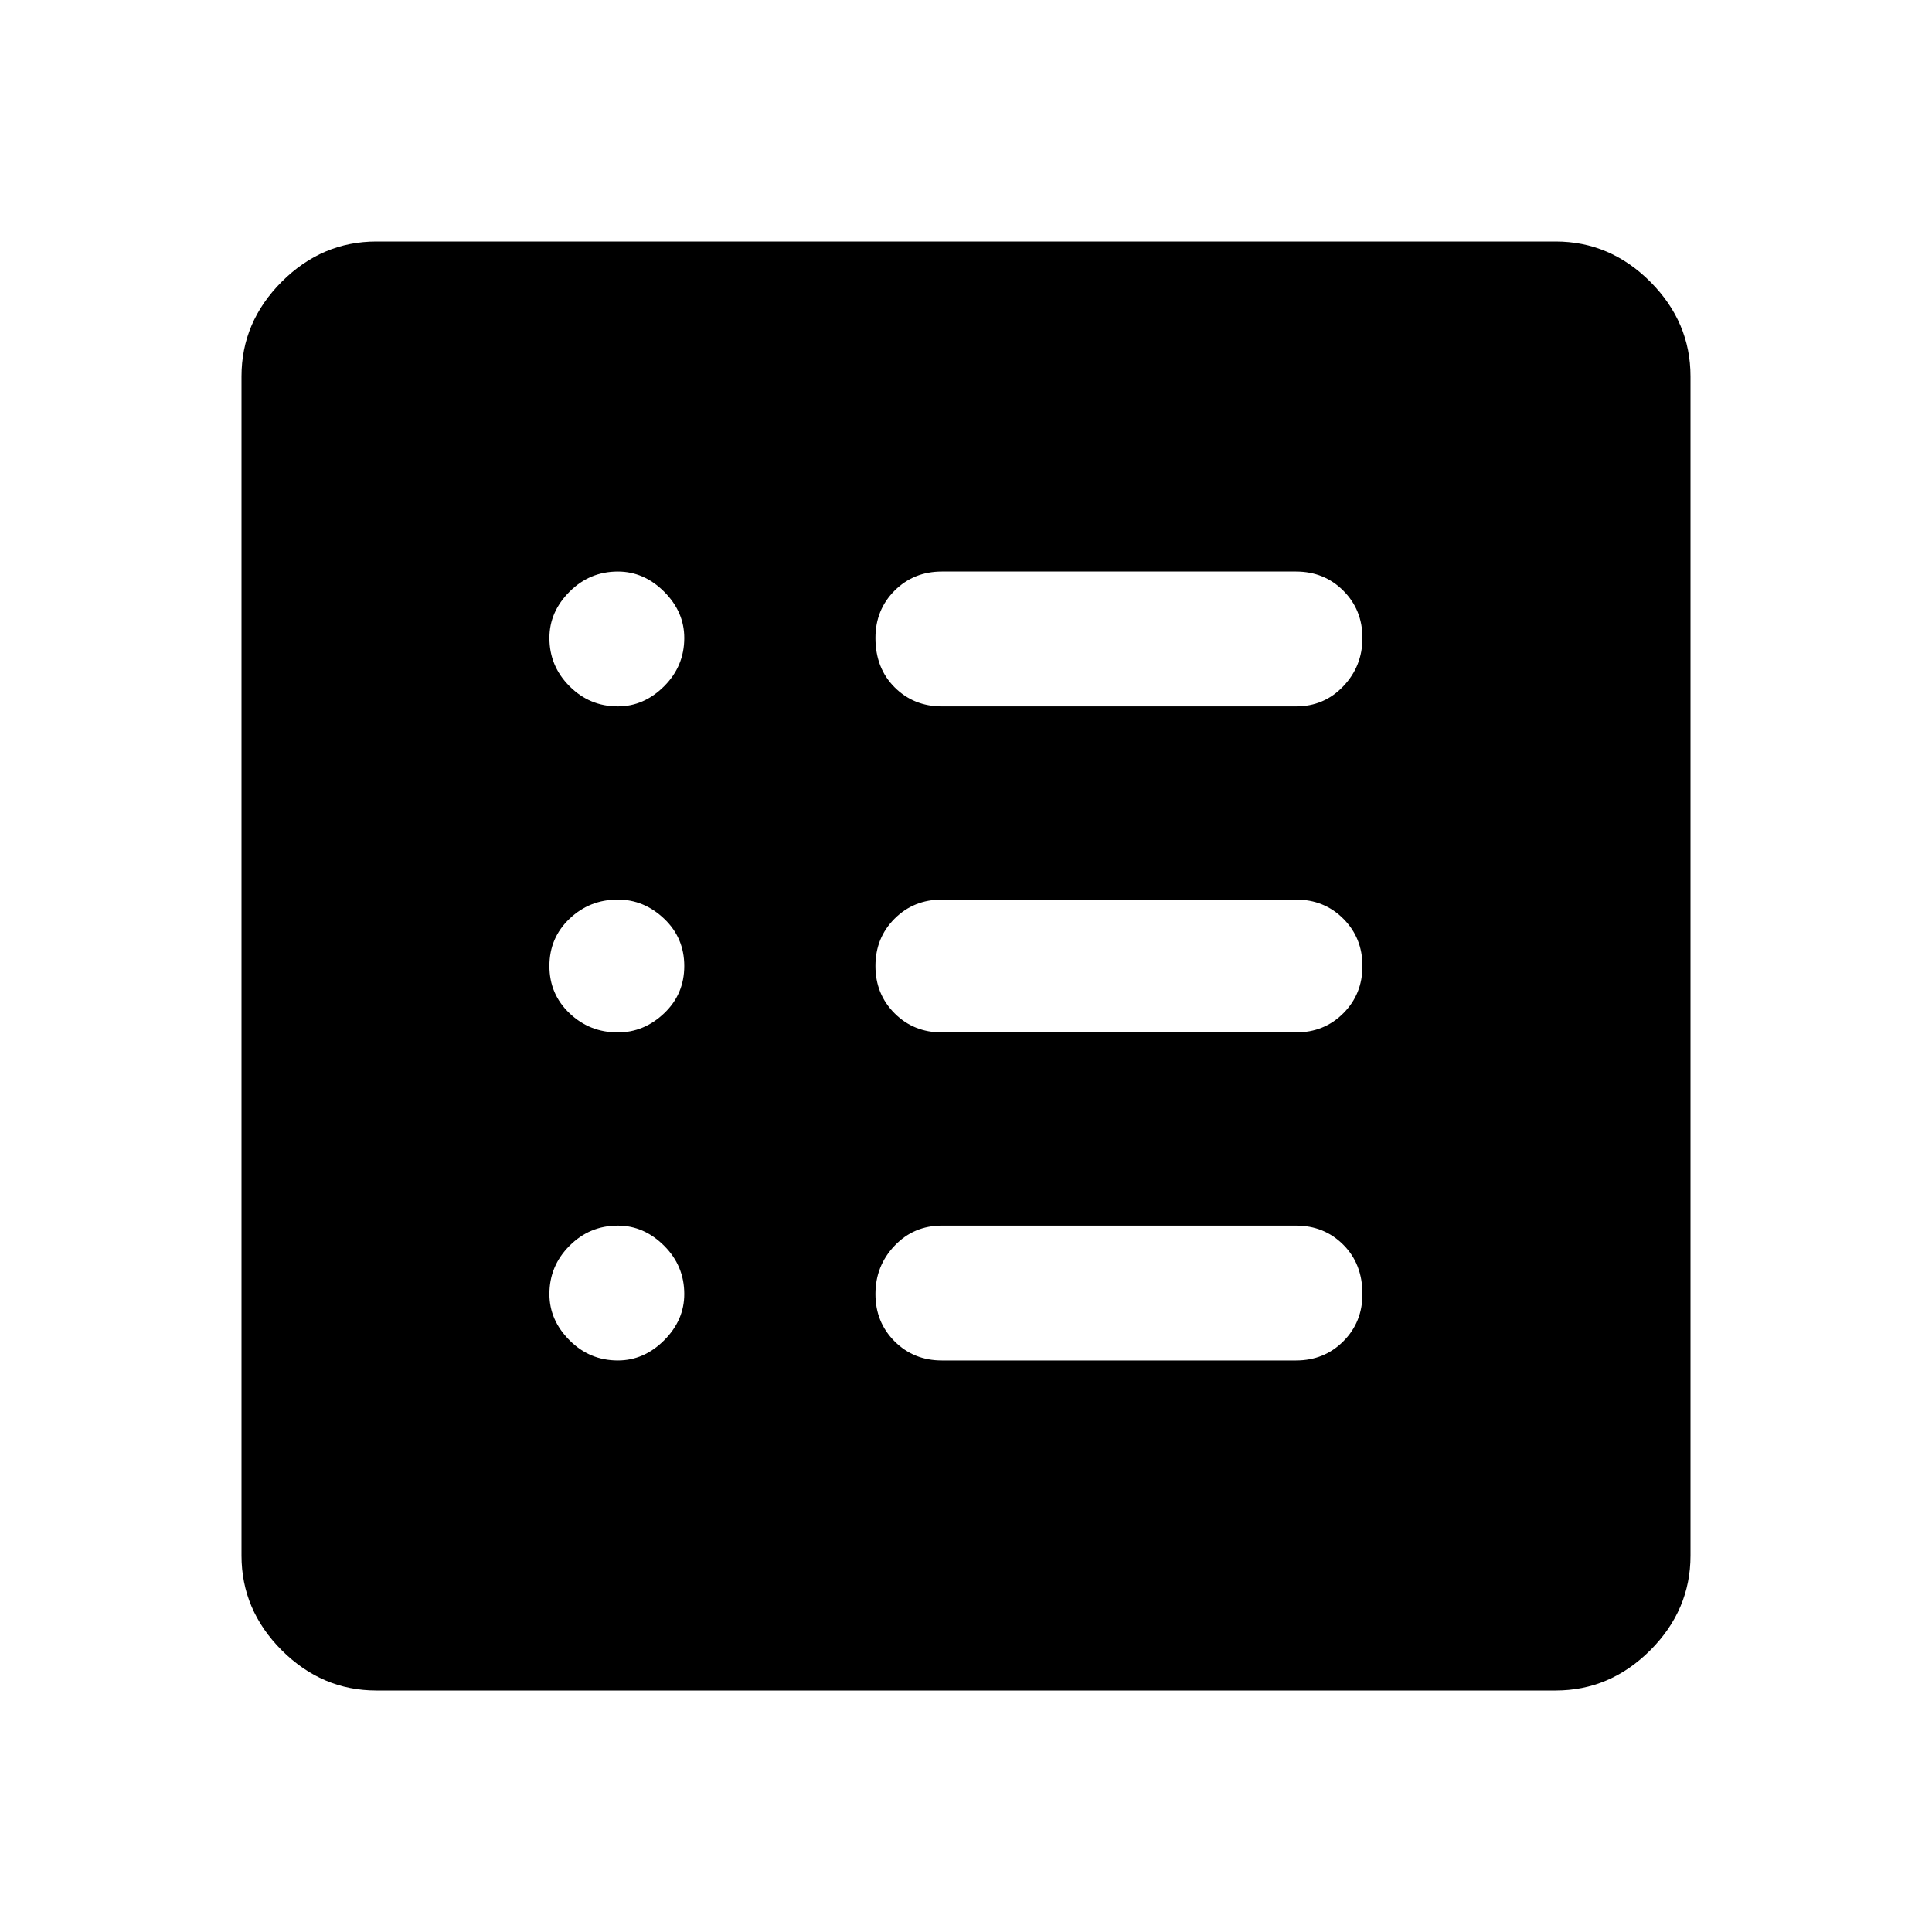 <svg xmlns="http://www.w3.org/2000/svg" height="40" width="40"><path d="M7.792 35q-1.125 0-1.959-.833Q5 33.333 5 32.208V7.792q0-1.125.833-1.959Q6.667 5 7.792 5h24.416q1.125 0 1.959.833.833.834.833 1.959v24.416q0 1.125-.833 1.959-.834.833-1.959.833Zm5-6.833q.541 0 .958-.417.417-.417.417-.958 0-.584-.417-1-.417-.417-.958-.417-.584 0-1 .417-.417.416-.417 1 0 .541.417.958.416.417 1 .417Zm0-6.792q.541 0 .958-.396.417-.396.417-.979t-.417-.979q-.417-.396-.958-.396-.584 0-1 .396-.417.396-.417.979t.417.979q.416.396 1 .396Zm0-6.75q.541 0 .958-.417.417-.416.417-1 0-.541-.417-.958-.417-.417-.958-.417-.584 0-1 .417-.417.417-.417.958 0 .584.417 1 .416.417 1 .417ZM19.5 28.167h7.333q.584 0 .979-.396.396-.396.396-.979 0-.625-.396-1.021-.395-.396-.979-.396H19.5q-.583 0-.979.417-.396.416-.396 1 0 .583.396.979t.979.396Zm0-6.792h7.333q.584 0 .979-.396.396-.396.396-.979t-.396-.979q-.395-.396-.979-.396H19.5q-.583 0-.979.396t-.396.979q0 .583.396.979t.979.396Zm0-6.75h7.333q.584 0 .979-.417.396-.416.396-1 0-.583-.396-.979-.395-.396-.979-.396H19.5q-.583 0-.979.396t-.396.979q0 .625.396 1.021.396.396.979.396Z"/></svg>